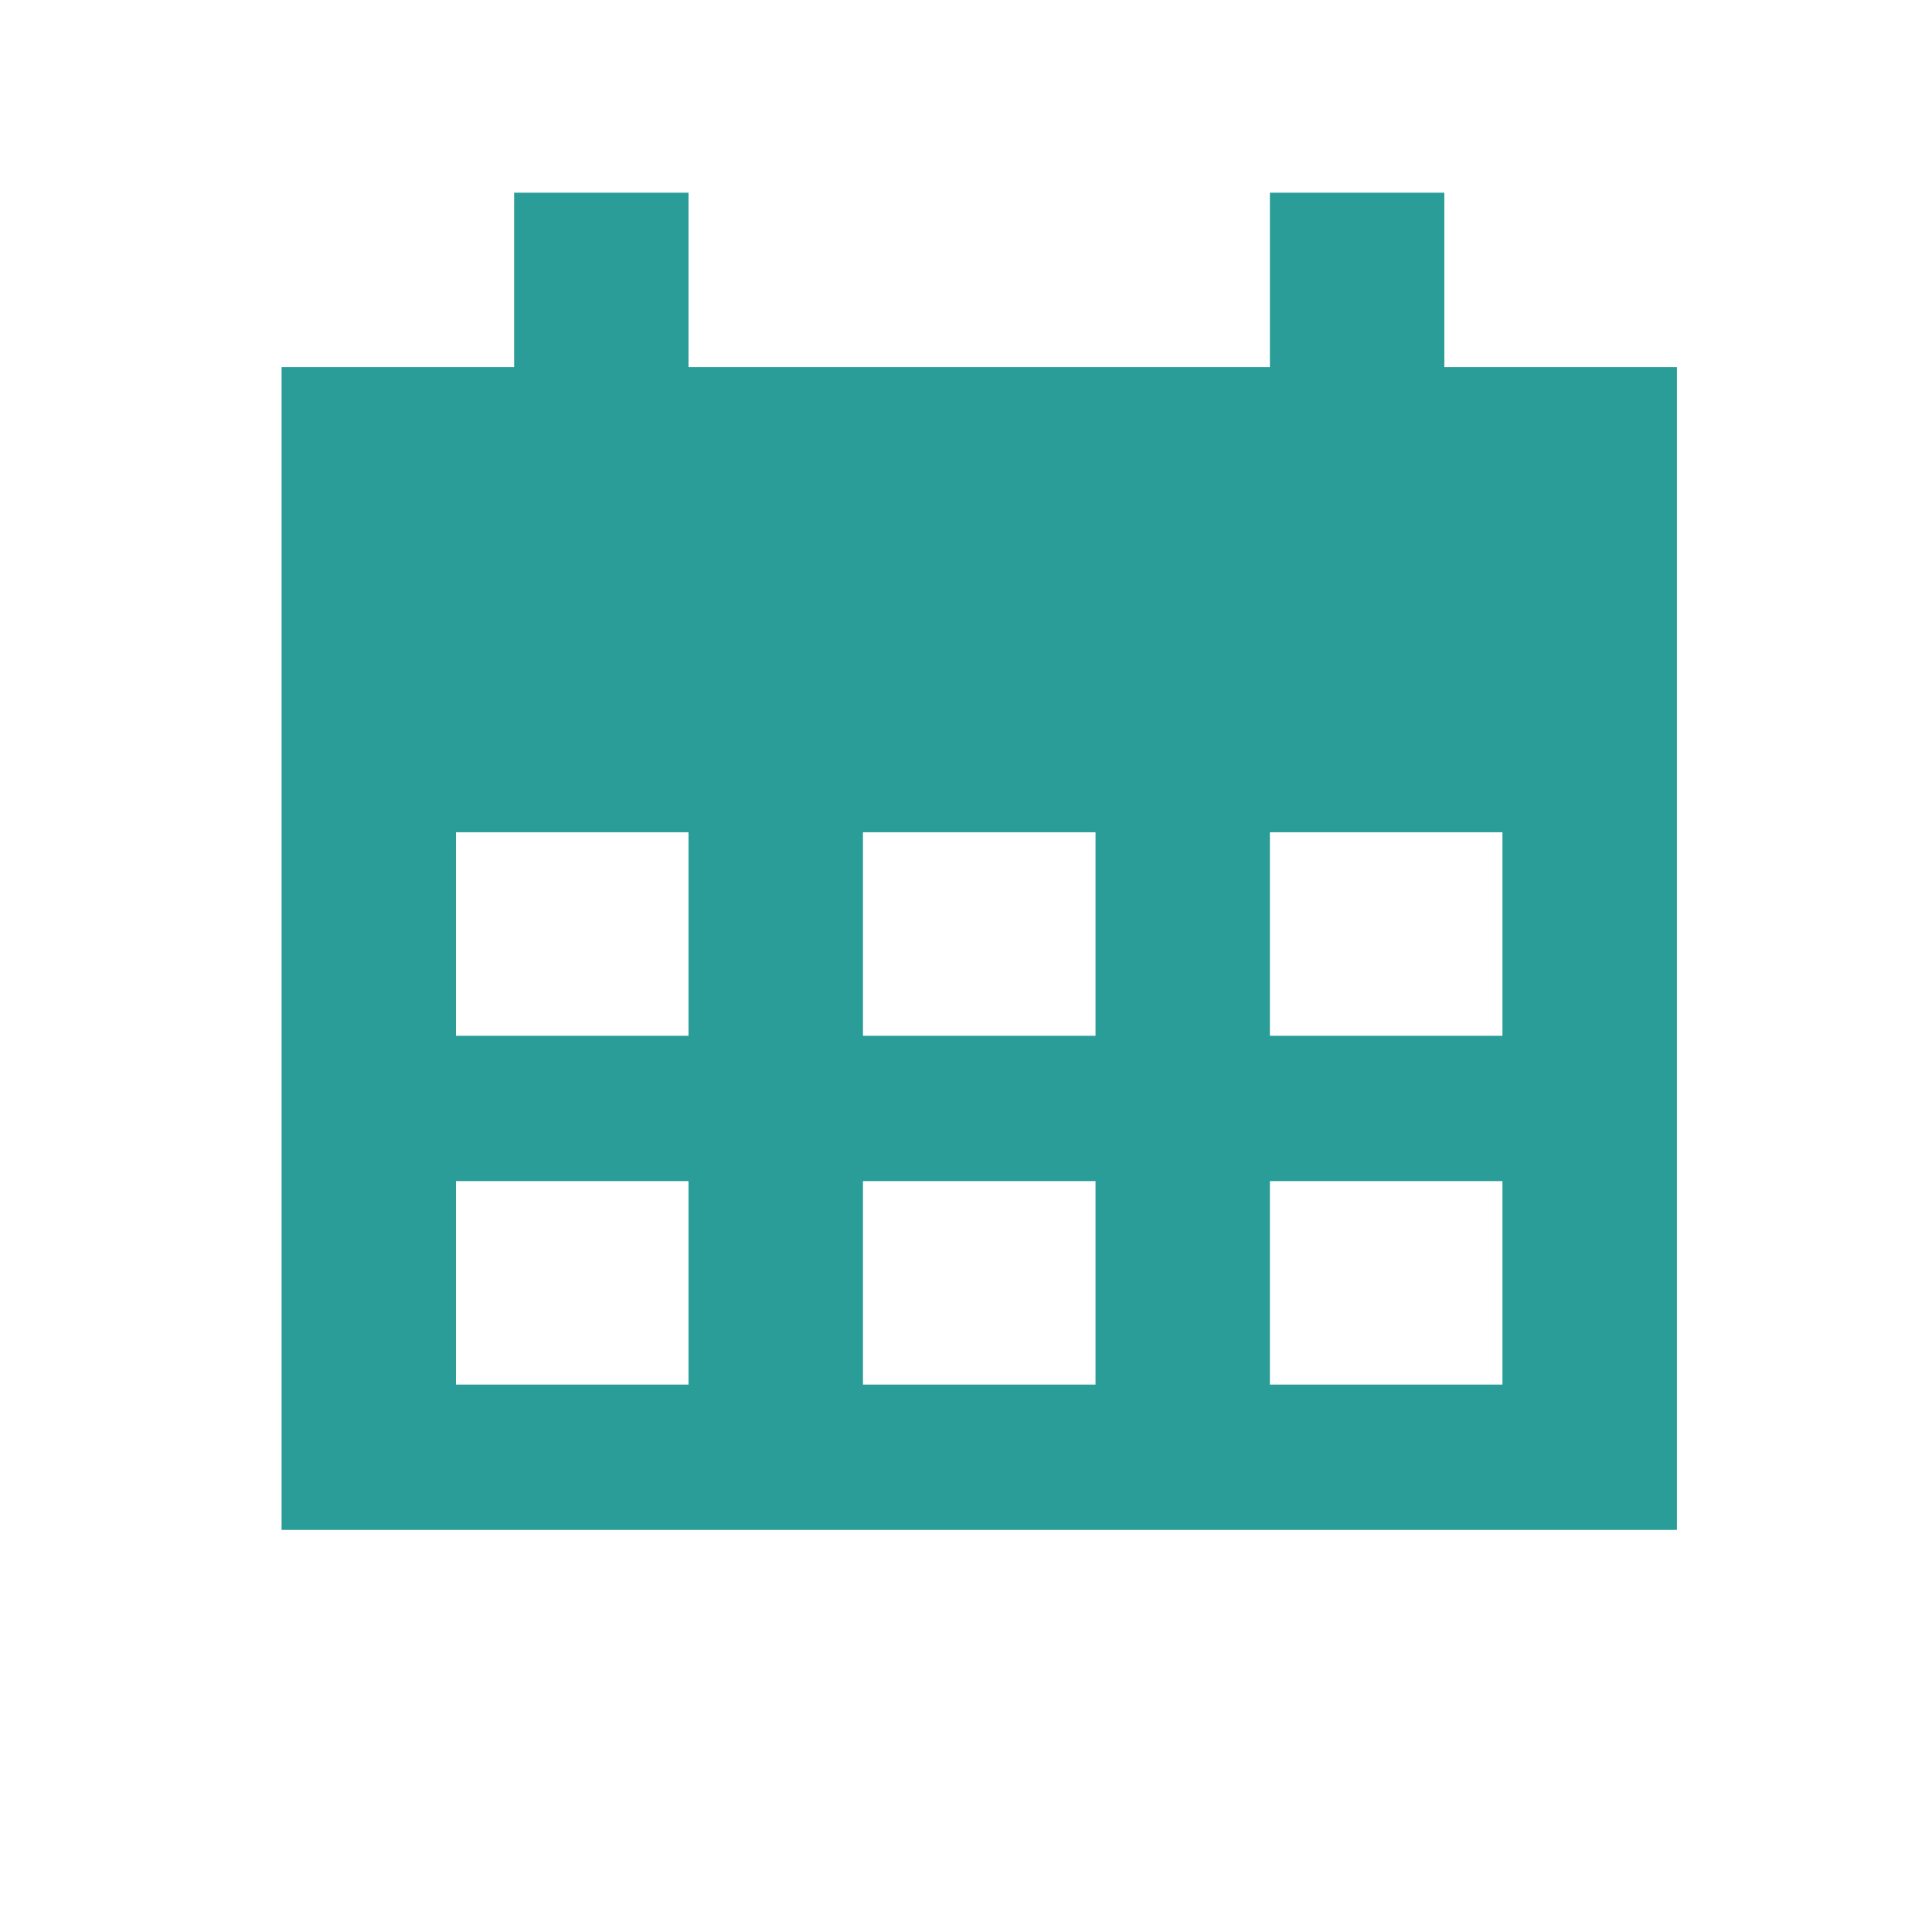 <svg width="27" height="27" viewBox="0 0 27 27" fill="none" xmlns="http://www.w3.org/2000/svg">
<path d="M20.185 5.131V2.693H17.747V5.131H9.622V2.693H7.185V5.131H3.935V21.381H23.435V5.131H20.185ZM9.622 19.35H6.372V16.506H9.622V19.35ZM9.622 14.475H6.372V11.631H9.622V14.475ZM15.31 19.35H12.06V16.506H15.31V19.35ZM15.31 14.475H12.06V11.631H15.31V14.475ZM20.997 19.35H17.747V16.506H20.997V19.35ZM20.997 14.475H17.747V11.631H20.997V14.475Z" fill="#2A9D99"/>
</svg>
